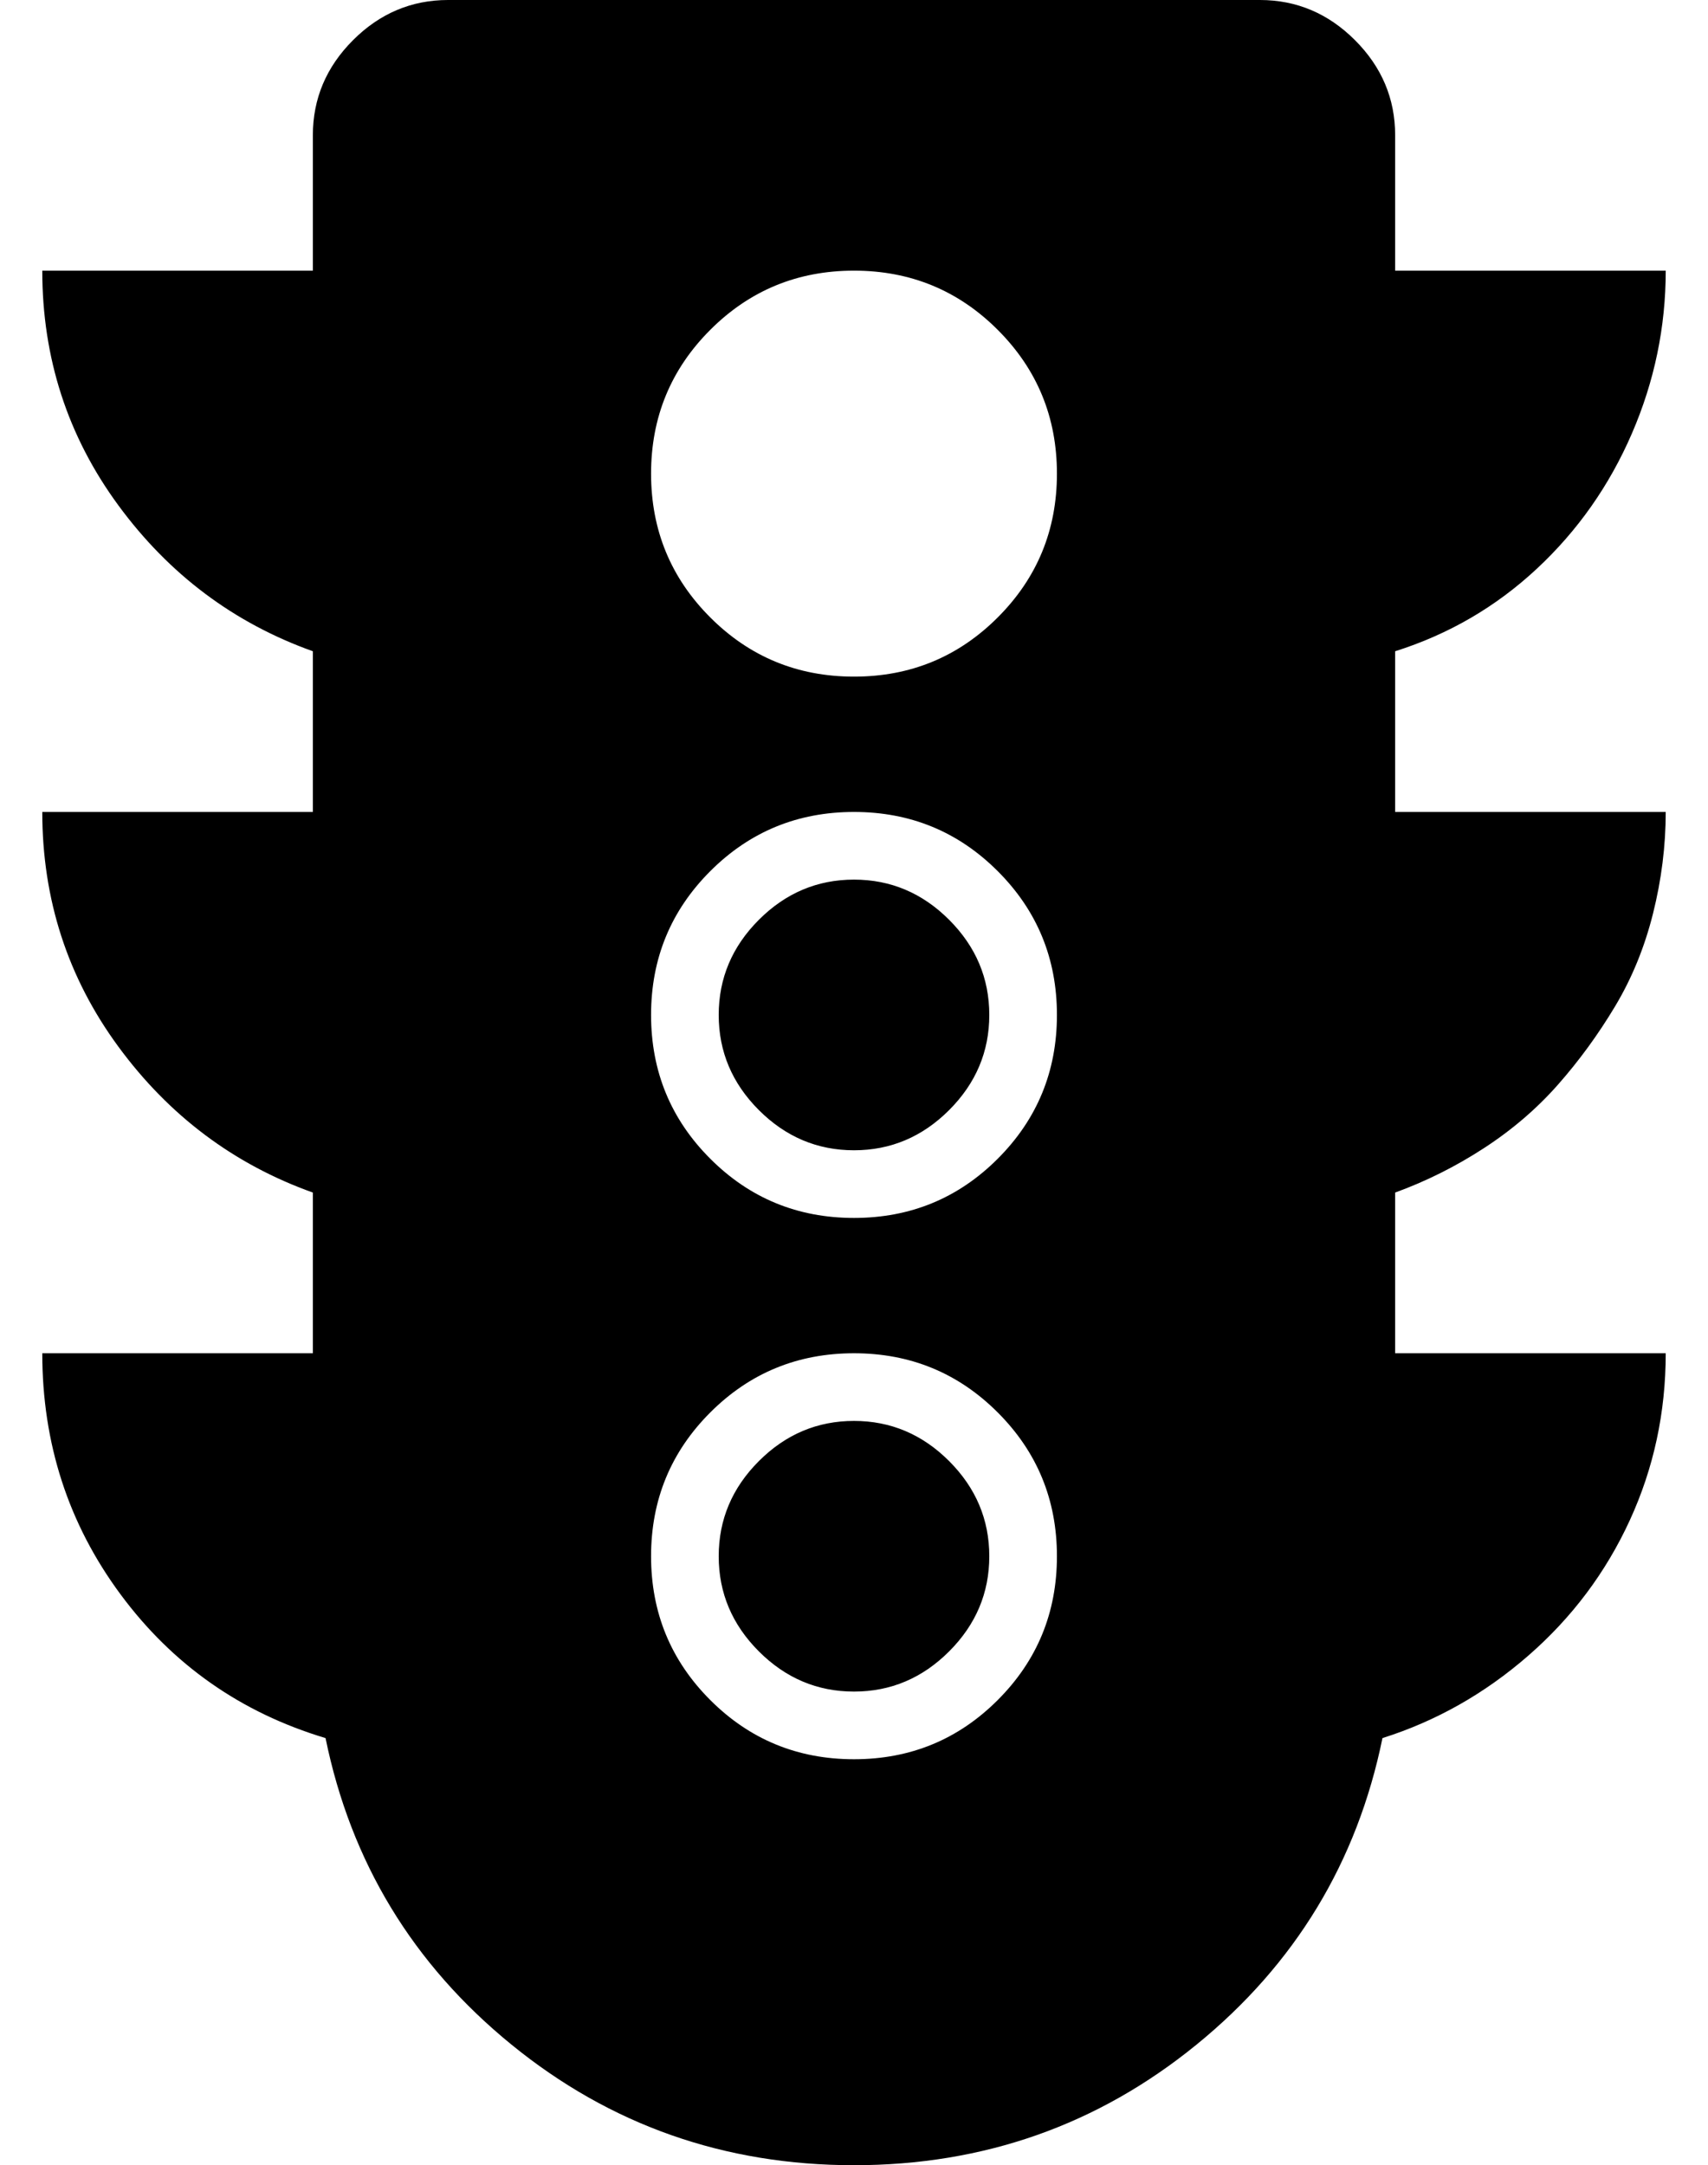 <?xml version="1.0" standalone="no"?>
<!DOCTYPE svg PUBLIC "-//W3C//DTD SVG 1.1//EN" "http://www.w3.org/Graphics/SVG/1.1/DTD/svg11.dtd" >
<svg xmlns="http://www.w3.org/2000/svg" xmlns:xlink="http://www.w3.org/1999/xlink" version="1.1" viewBox="-10 0 404 512">
   <path fill="currentColor"
d="M192 336q13 0 22.5 9.5t9.5 22.5t-9.5 22.5t-22.5 9.5t-22.5 -9.5t-9.5 -22.5t9.5 -22.5t22.5 -9.5zM192 208q13 0 22.5 9.5t9.5 22.5t-9.5 22.5t-22.5 9.5t-22.5 -9.5t-9.5 -22.5t9.5 -22.5t22.5 -9.5zM384 192q0 12 -3 24t-9 22t-13.5 18.5t-17.5 15t-21 10.5v38h64
q0 21 -8.5 39.5t-24 32t-34.5 19.5q-9 44 -44 72.5t-81 28.5t-81 -28.5t-44 -72.5q-30 -9 -48.5 -34t-18.5 -57h64v-38q-28 -10 -46 -34.5t-18 -55.5h64v-38q-28 -10 -46 -34.5t-18 -55.5h64v-32q0 -13 9.5 -22.5t22.5 -9.5h192q13 0 22.5 9.5t9.5 22.5v32h64q0 20 -8 38.5
t-22.5 32t-33.5 19.5v38h64zM192 416q20 0 34 -14t14 -34t-14 -34t-34 -14t-34 14t-14 34t14 34t34 14zM192 288q20 0 34 -14t14 -34t-14 -34t-34 -14t-34 14t-14 34t14 34t34 14zM192 160q20 0 34 -14t14 -34t-14 -34t-34 -14t-34 14t-14 34t14 34t34 14z" />
</svg>
